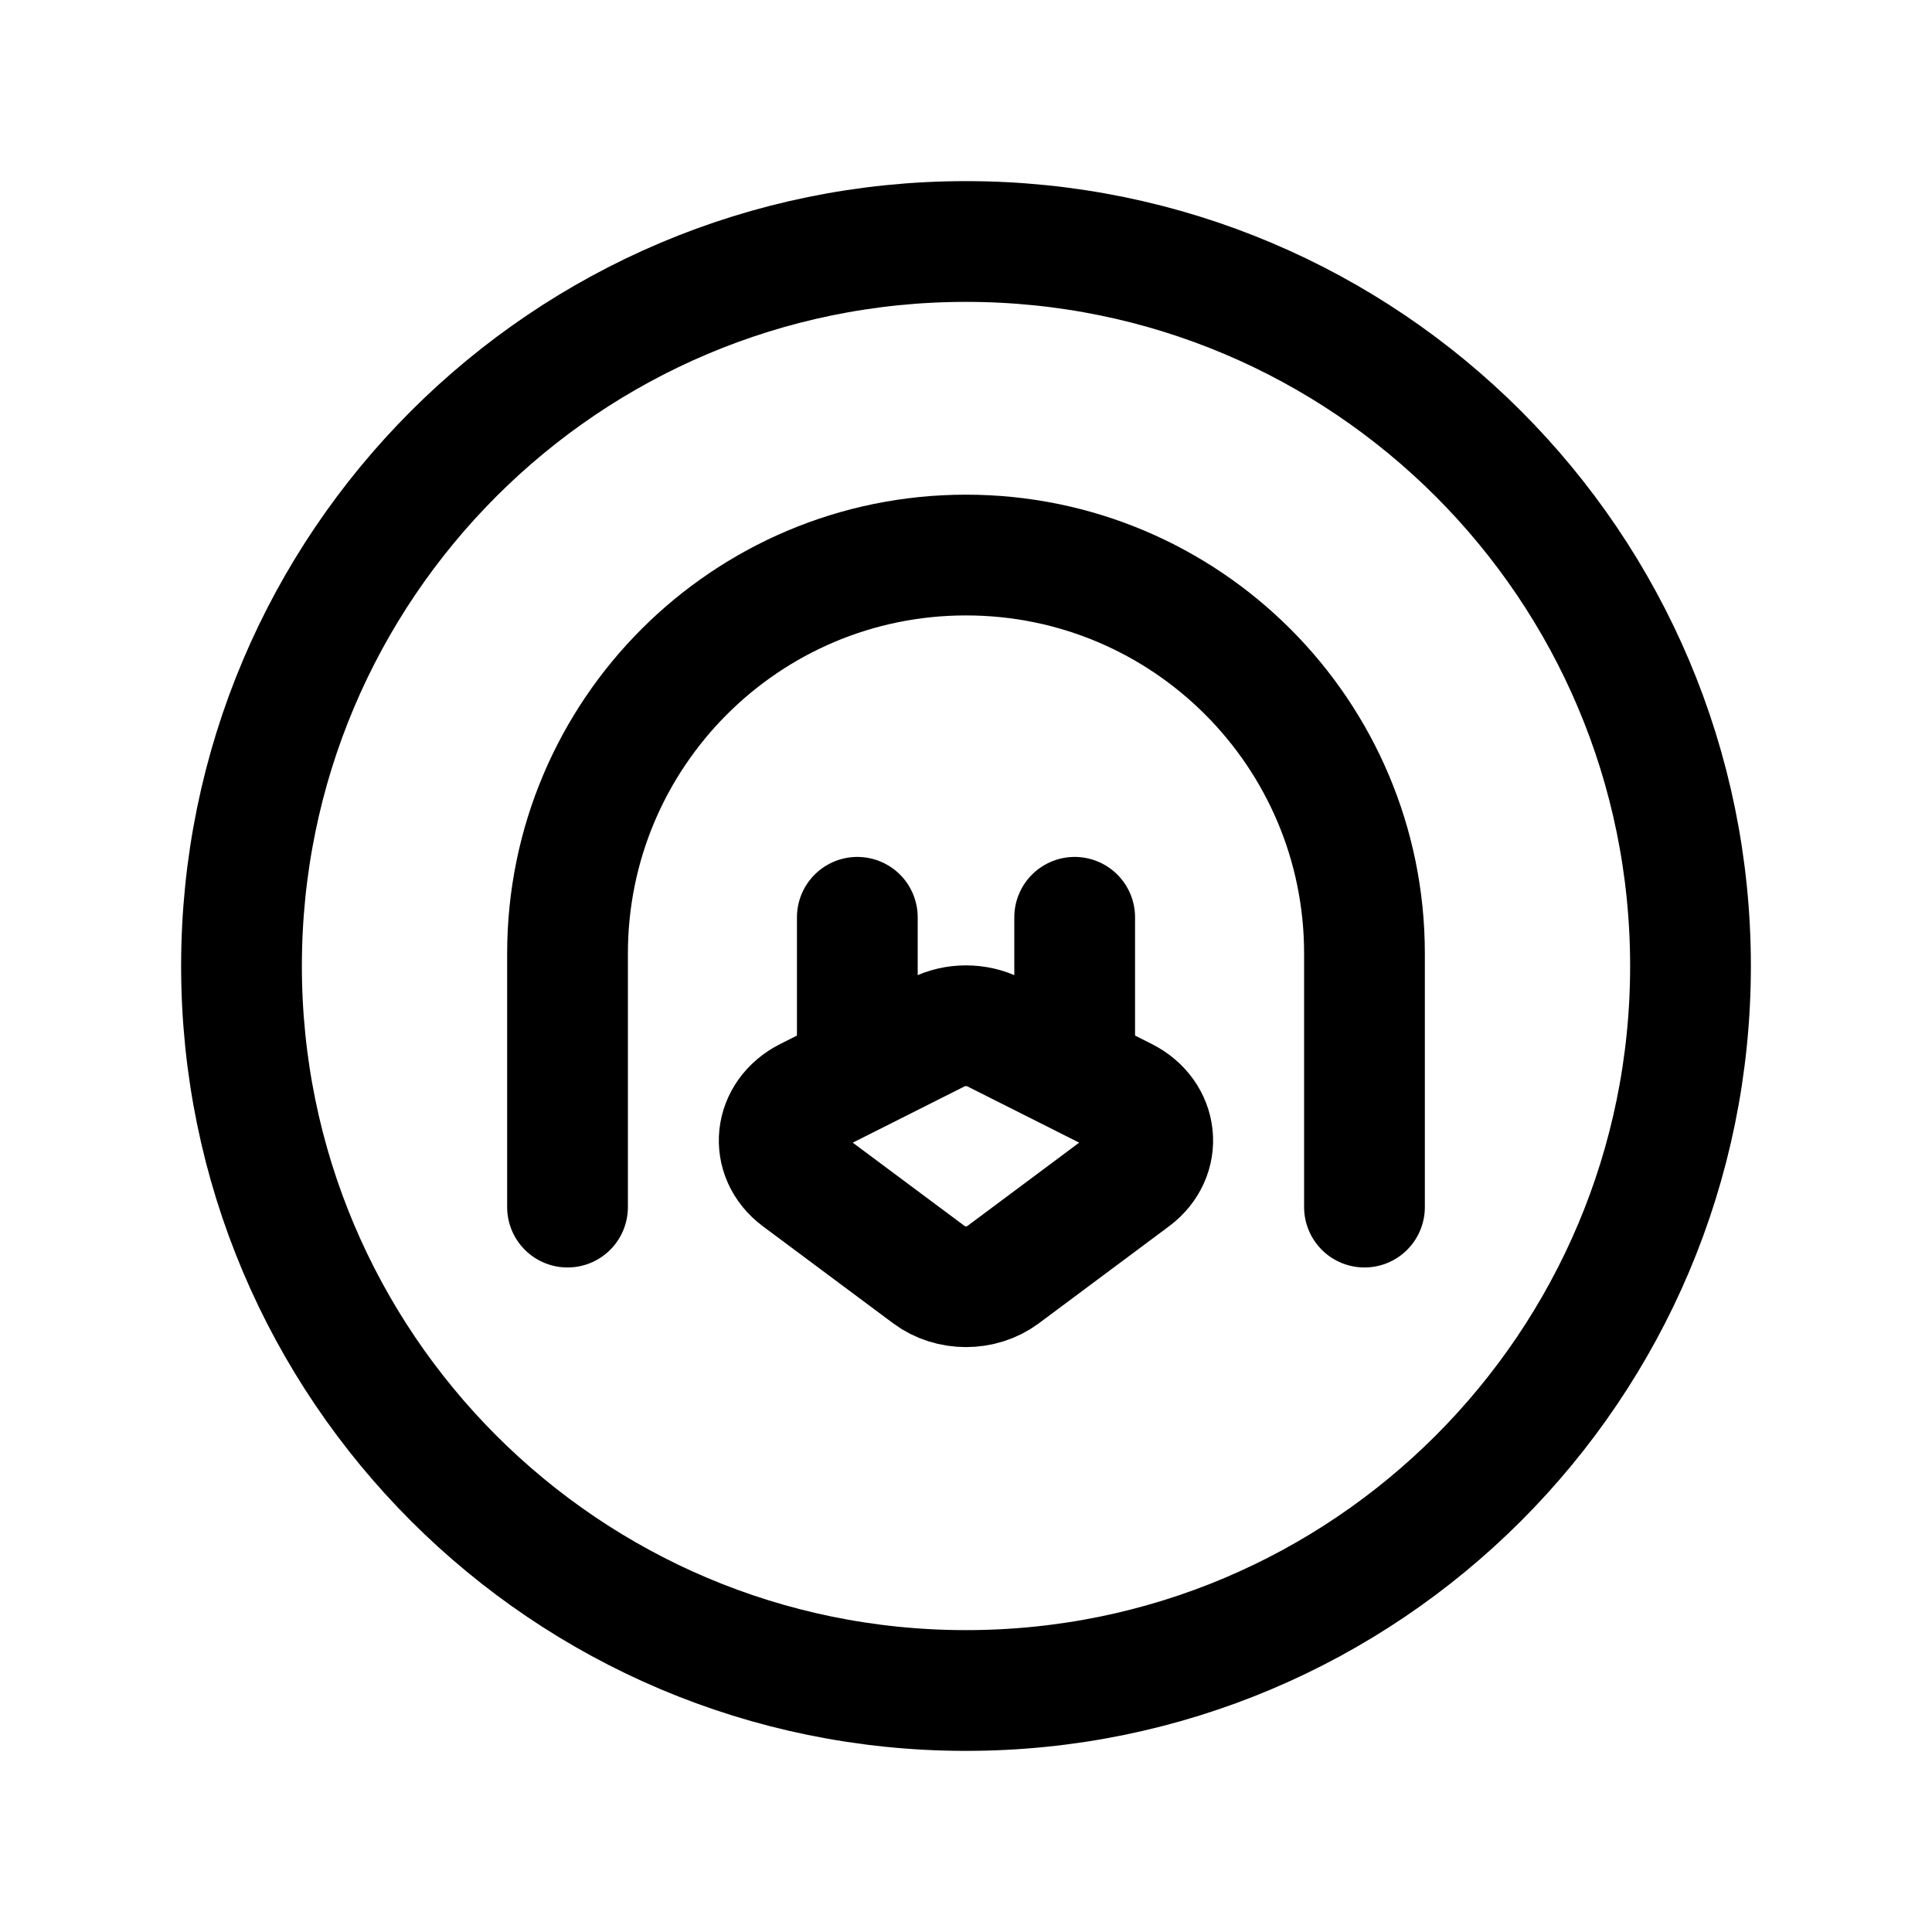 <svg width="24" height="24" viewBox="0 0 24 24" fill="none" xmlns="http://www.w3.org/2000/svg">
<path d="M12 21C16.971 21 21 16.971 21 12C21 7.029 16.971 3 12 3C7.029 3 3 7.029 3 12C3 16.971 7.029 21 12 21Z" stroke="black" stroke-width="1.5" stroke-linecap="round" stroke-linejoin="round"/>
<path d="M10.65 11.395V13.086" stroke="black" stroke-width="1.5" stroke-linecap="round" stroke-linejoin="round"/>
<path d="M13.35 11.395V13.086" stroke="black" stroke-width="1.5" stroke-linecap="round" stroke-linejoin="round"/>
<path d="M16.95 14.995V11.845C16.95 9.111 14.734 6.895 12 6.895V6.895C9.266 6.895 7.05 9.111 7.05 11.845V14.995" stroke="black" stroke-width="1.5" stroke-linecap="round" stroke-linejoin="round"/>
<path d="M11.648 12.824C11.866 12.715 12.134 12.715 12.351 12.824L13.969 13.638C14.388 13.849 14.442 14.357 14.074 14.632L12.457 15.837C12.194 16.033 11.806 16.033 11.543 15.837L9.925 14.632C9.557 14.357 9.611 13.849 10.031 13.638L11.648 12.824Z" stroke="black" stroke-width="1.5" stroke-linecap="round" stroke-linejoin="round"/>
</svg>